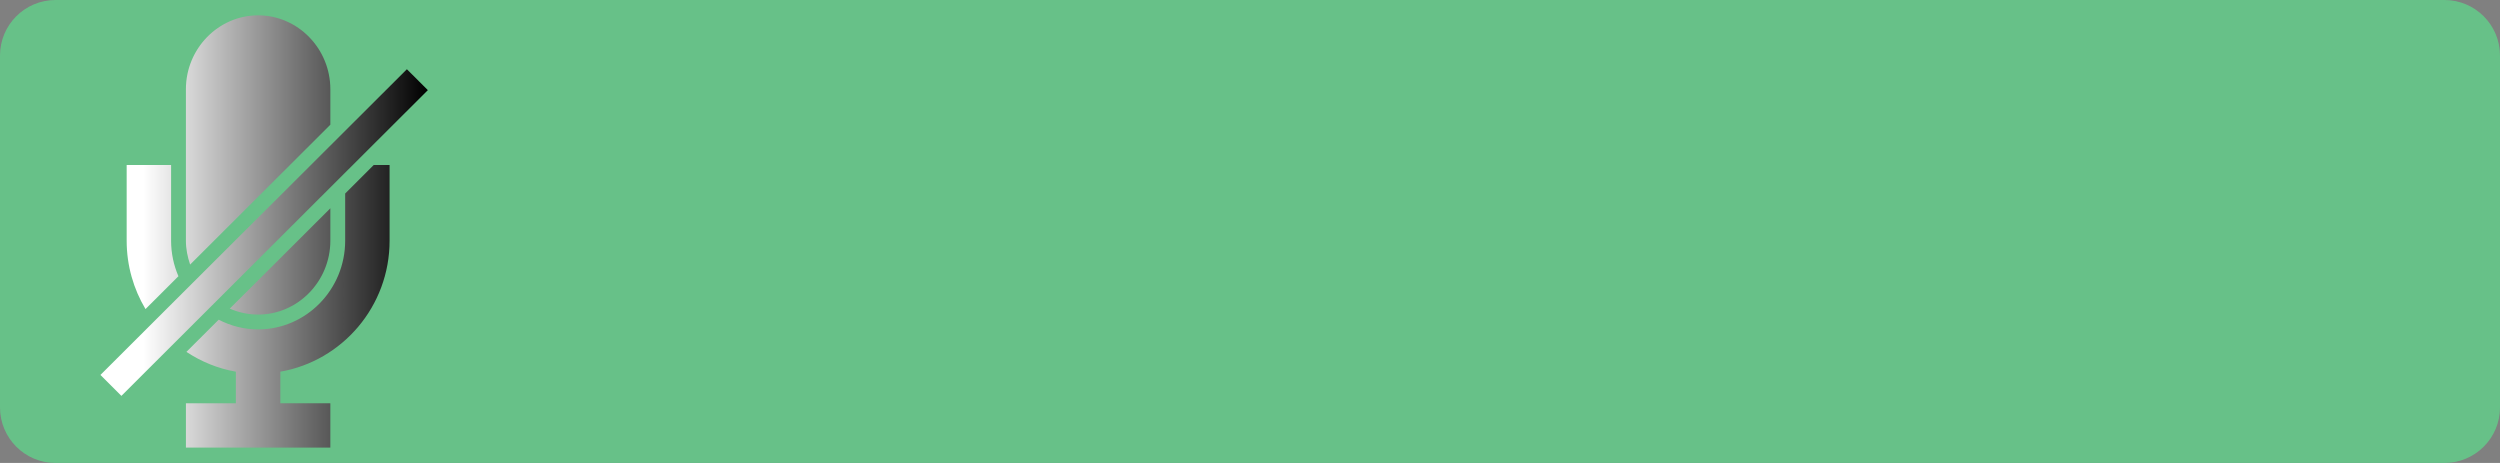 <?xml version="1.0" encoding="utf-8"?>
<!-- Generator: Adobe Illustrator 17.0.0, SVG Export Plug-In . SVG Version: 6.00 Build 0)  -->
<!DOCTYPE svg PUBLIC "-//W3C//DTD SVG 1.1//EN" "http://www.w3.org/Graphics/SVG/1.1/DTD/svg11.dtd">
<svg version="1.1" id="Layer_1" xmlns="http://www.w3.org/2000/svg" xmlns:xlink="http://www.w3.org/1999/xlink" x="0px" y="0px"
	 width="540px" height="100px" viewBox="0 0 540 100" enable-background="new 0 0 540 100" xml:space="preserve">
<rect x="0" y="0" width="540" height="100" fill="#808080" stroke="none"/>
<g>
	<path fill="#67C188" d="M540,88c0,6.627-5.373,12-12,12H12c-6.627,0-12-5.373-12-12V12C0,5.373,5.373,0,12,0h516
		c6.627,0,12,5.373,12,12V88z"/>
	<linearGradient id="svg_2_1_" gradientUnits="userSpaceOnUse" x1="21.693" y1="50" x2="92.412" y2="50">
		<stop  offset="0.13" style="stop-color:#FFFFFF"/>
		<stop  offset="1" style="stop-color:#000000"/>
	</linearGradient>
	<path id="svg_2" fill="url(#svg_2_1_)" d="M38.543,59.665c-1.014-2.349-1.587-4.944-1.587-7.674V35.633H27.36v16.359
		c0,5.404,1.491,10.454,4.07,14.769L38.543,59.665z M71.354,26.938v-7.664c0-8.778-7.017-15.96-15.599-15.96
		s-15.599,7.182-15.599,15.96v32.718c0,1.813,0.362,3.527,0.912,5.155L71.354,26.938z M74.557,41.797v10.198
		c0,10.559-8.435,19.152-18.802,19.152c-3.065,0-5.955-0.766-8.515-2.097l-6.972,6.955c3.184,2.104,6.793,3.601,10.681,4.277v6.828
		h-10.79v9.576h31.195V87.11H60.552v-6.828C73.93,77.962,84.15,66.18,84.15,51.998V35.633h-3.417L74.557,41.797z M71.354,51.992
		v-7.003l-21.72,21.667c1.882,0.83,3.949,1.293,6.121,1.293C64.337,67.952,71.354,60.77,71.354,51.992z M87.888,14.955
		L21.693,80.988l4.528,4.52l66.192-66.036L87.888,14.955z"/>
</g>
</svg>
